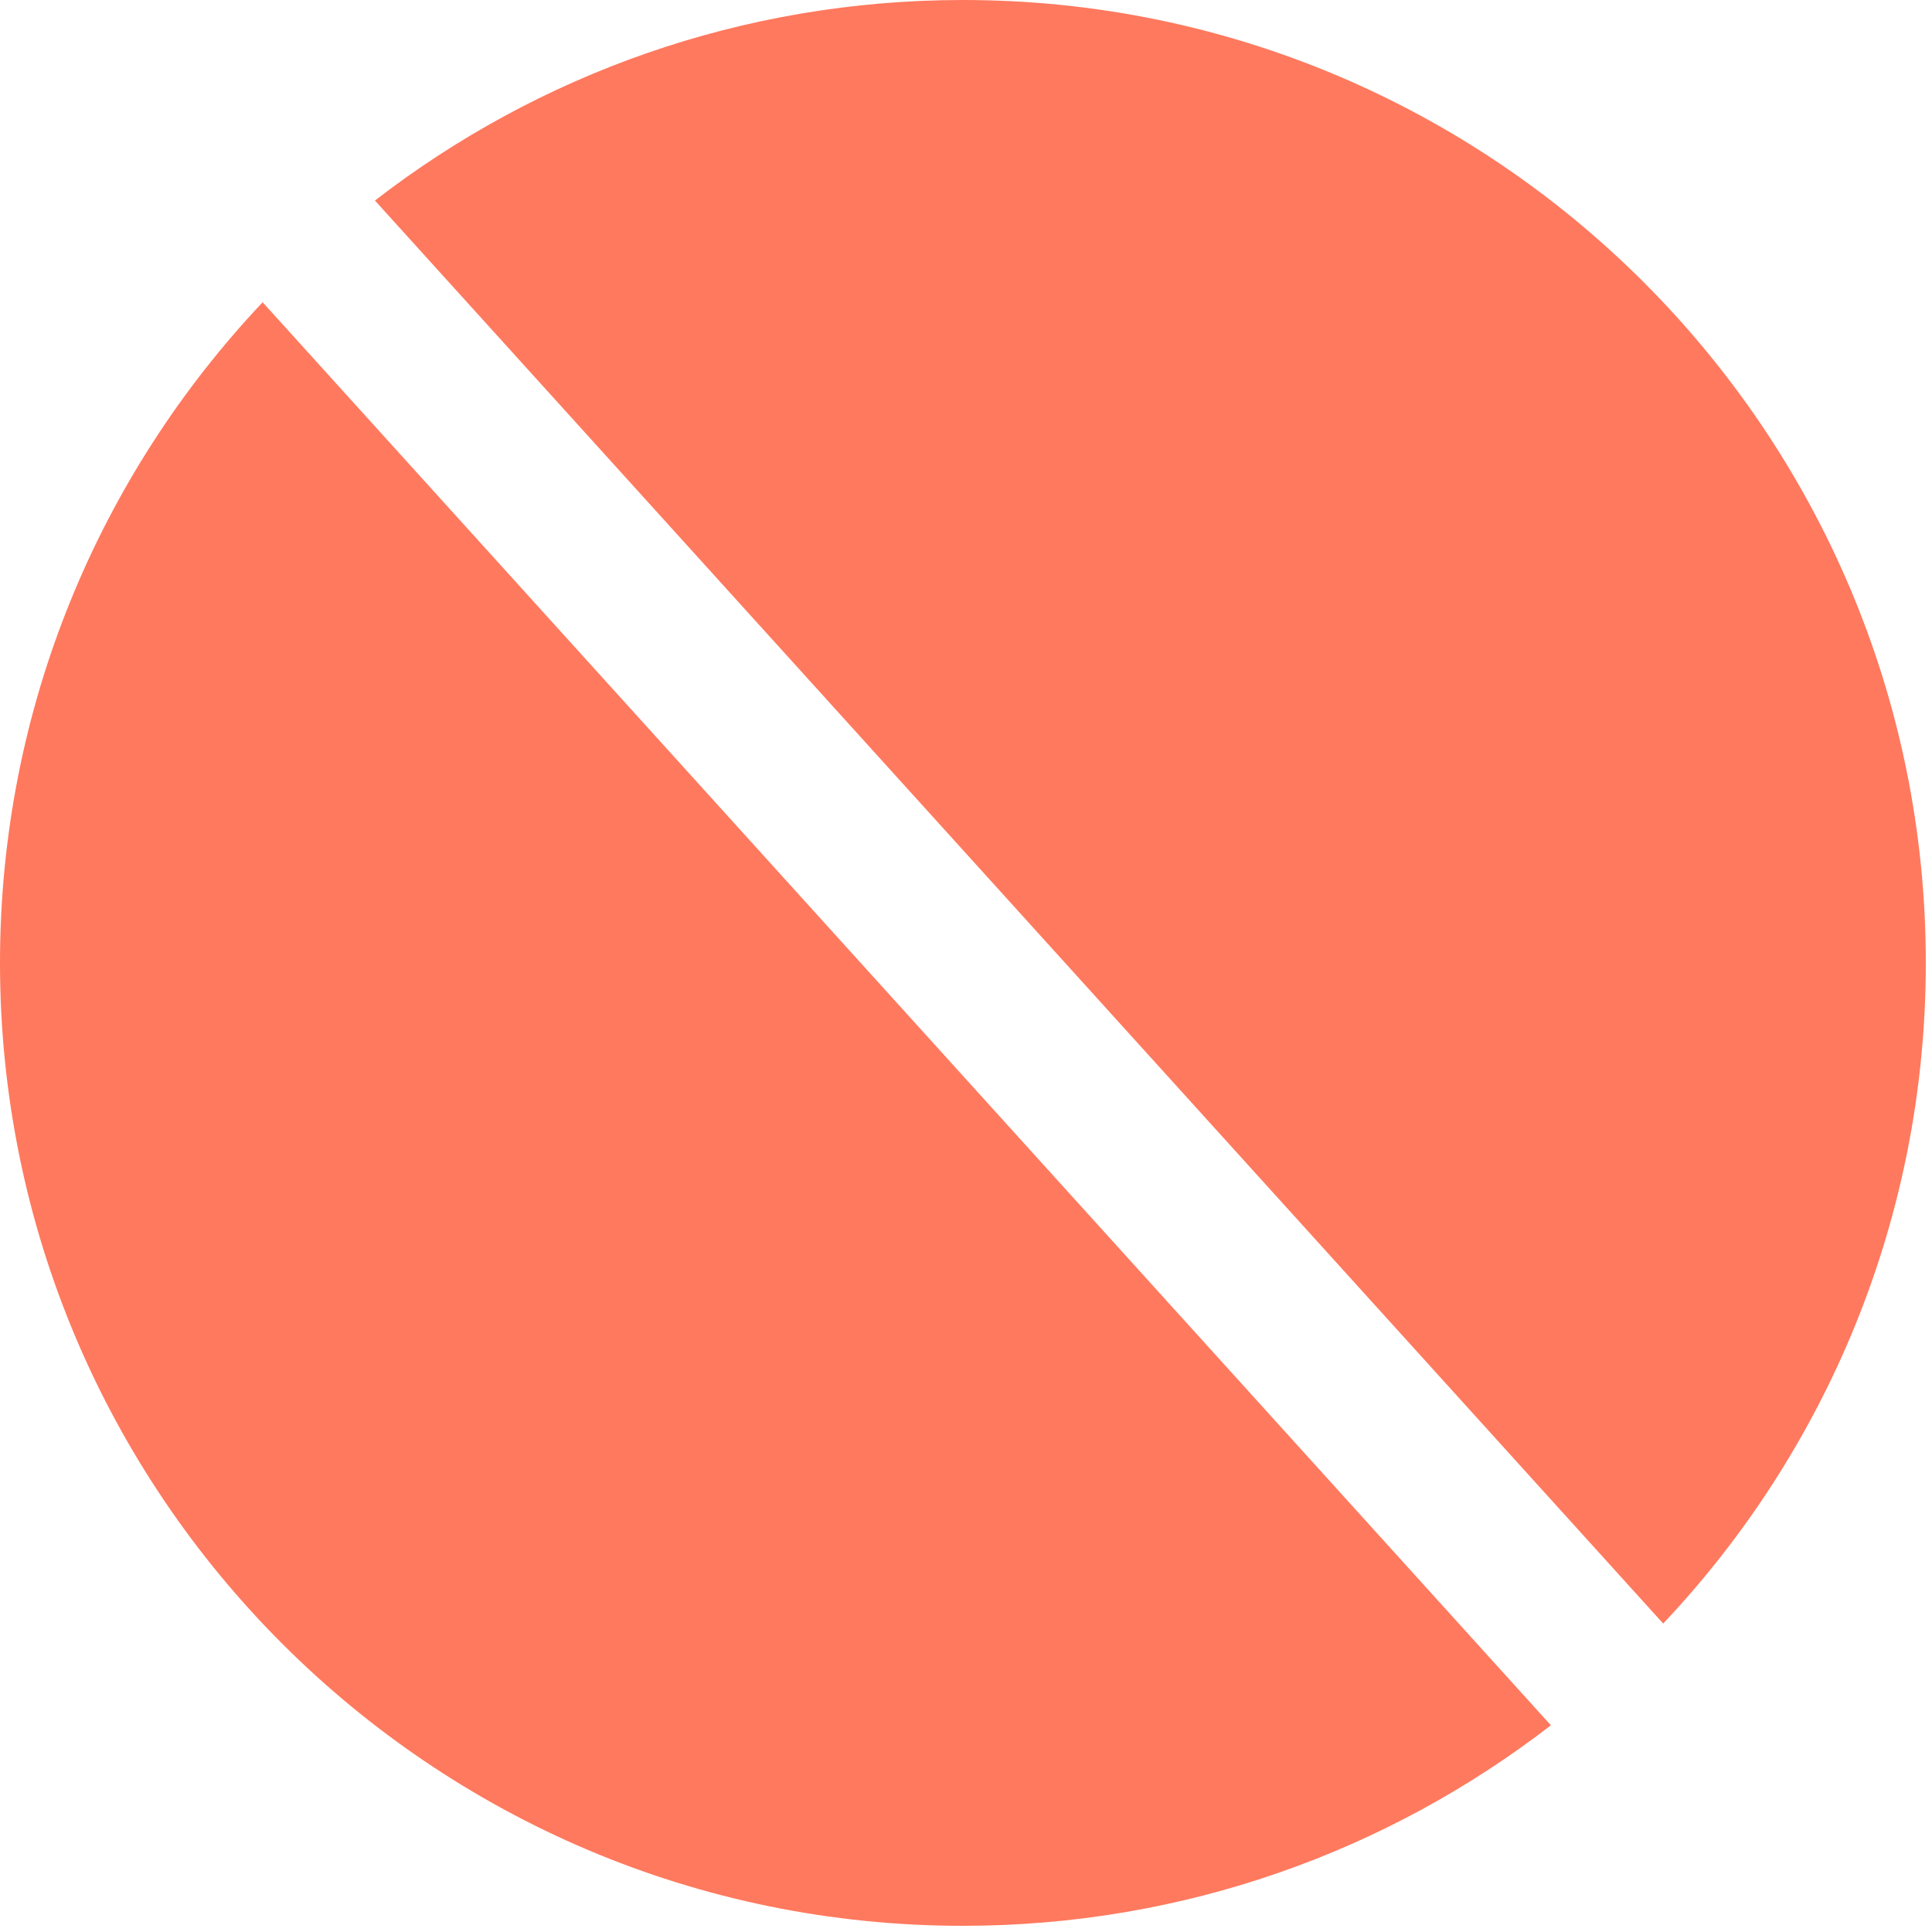 <?xml version="1.0" encoding="UTF-8" standalone="no"?><!DOCTYPE svg PUBLIC "-//W3C//DTD SVG 1.1//EN" "http://www.w3.org/Graphics/SVG/1.1/DTD/svg11.dtd"><svg width="100%" height="100%" viewBox="0 0 280 280" version="1.1" xmlns="http://www.w3.org/2000/svg" xmlns:xlink="http://www.w3.org/1999/xlink" xml:space="preserve" xmlns:serif="http://www.serif.com/" style="fill-rule:evenodd;clip-rule:evenodd;stroke-linejoin:round;stroke-miterlimit:2;"><path d="M38.063,43.806l186.703,206.236c-23.579,18.218 -53.14,29.062 -85.214,29.062c-77.021,0 -139.552,-62.531 -139.552,-139.552c0,-37.051 14.47,-70.749 38.063,-95.746Zm16.275,-14.744c23.579,-18.218 53.14,-29.062 85.214,-29.062c77.021,0 139.552,62.531 139.552,139.552c0,37.051 -14.47,70.749 -38.063,95.745l-186.703,-206.235Z" style="fill:#ff795e;"/></svg>
